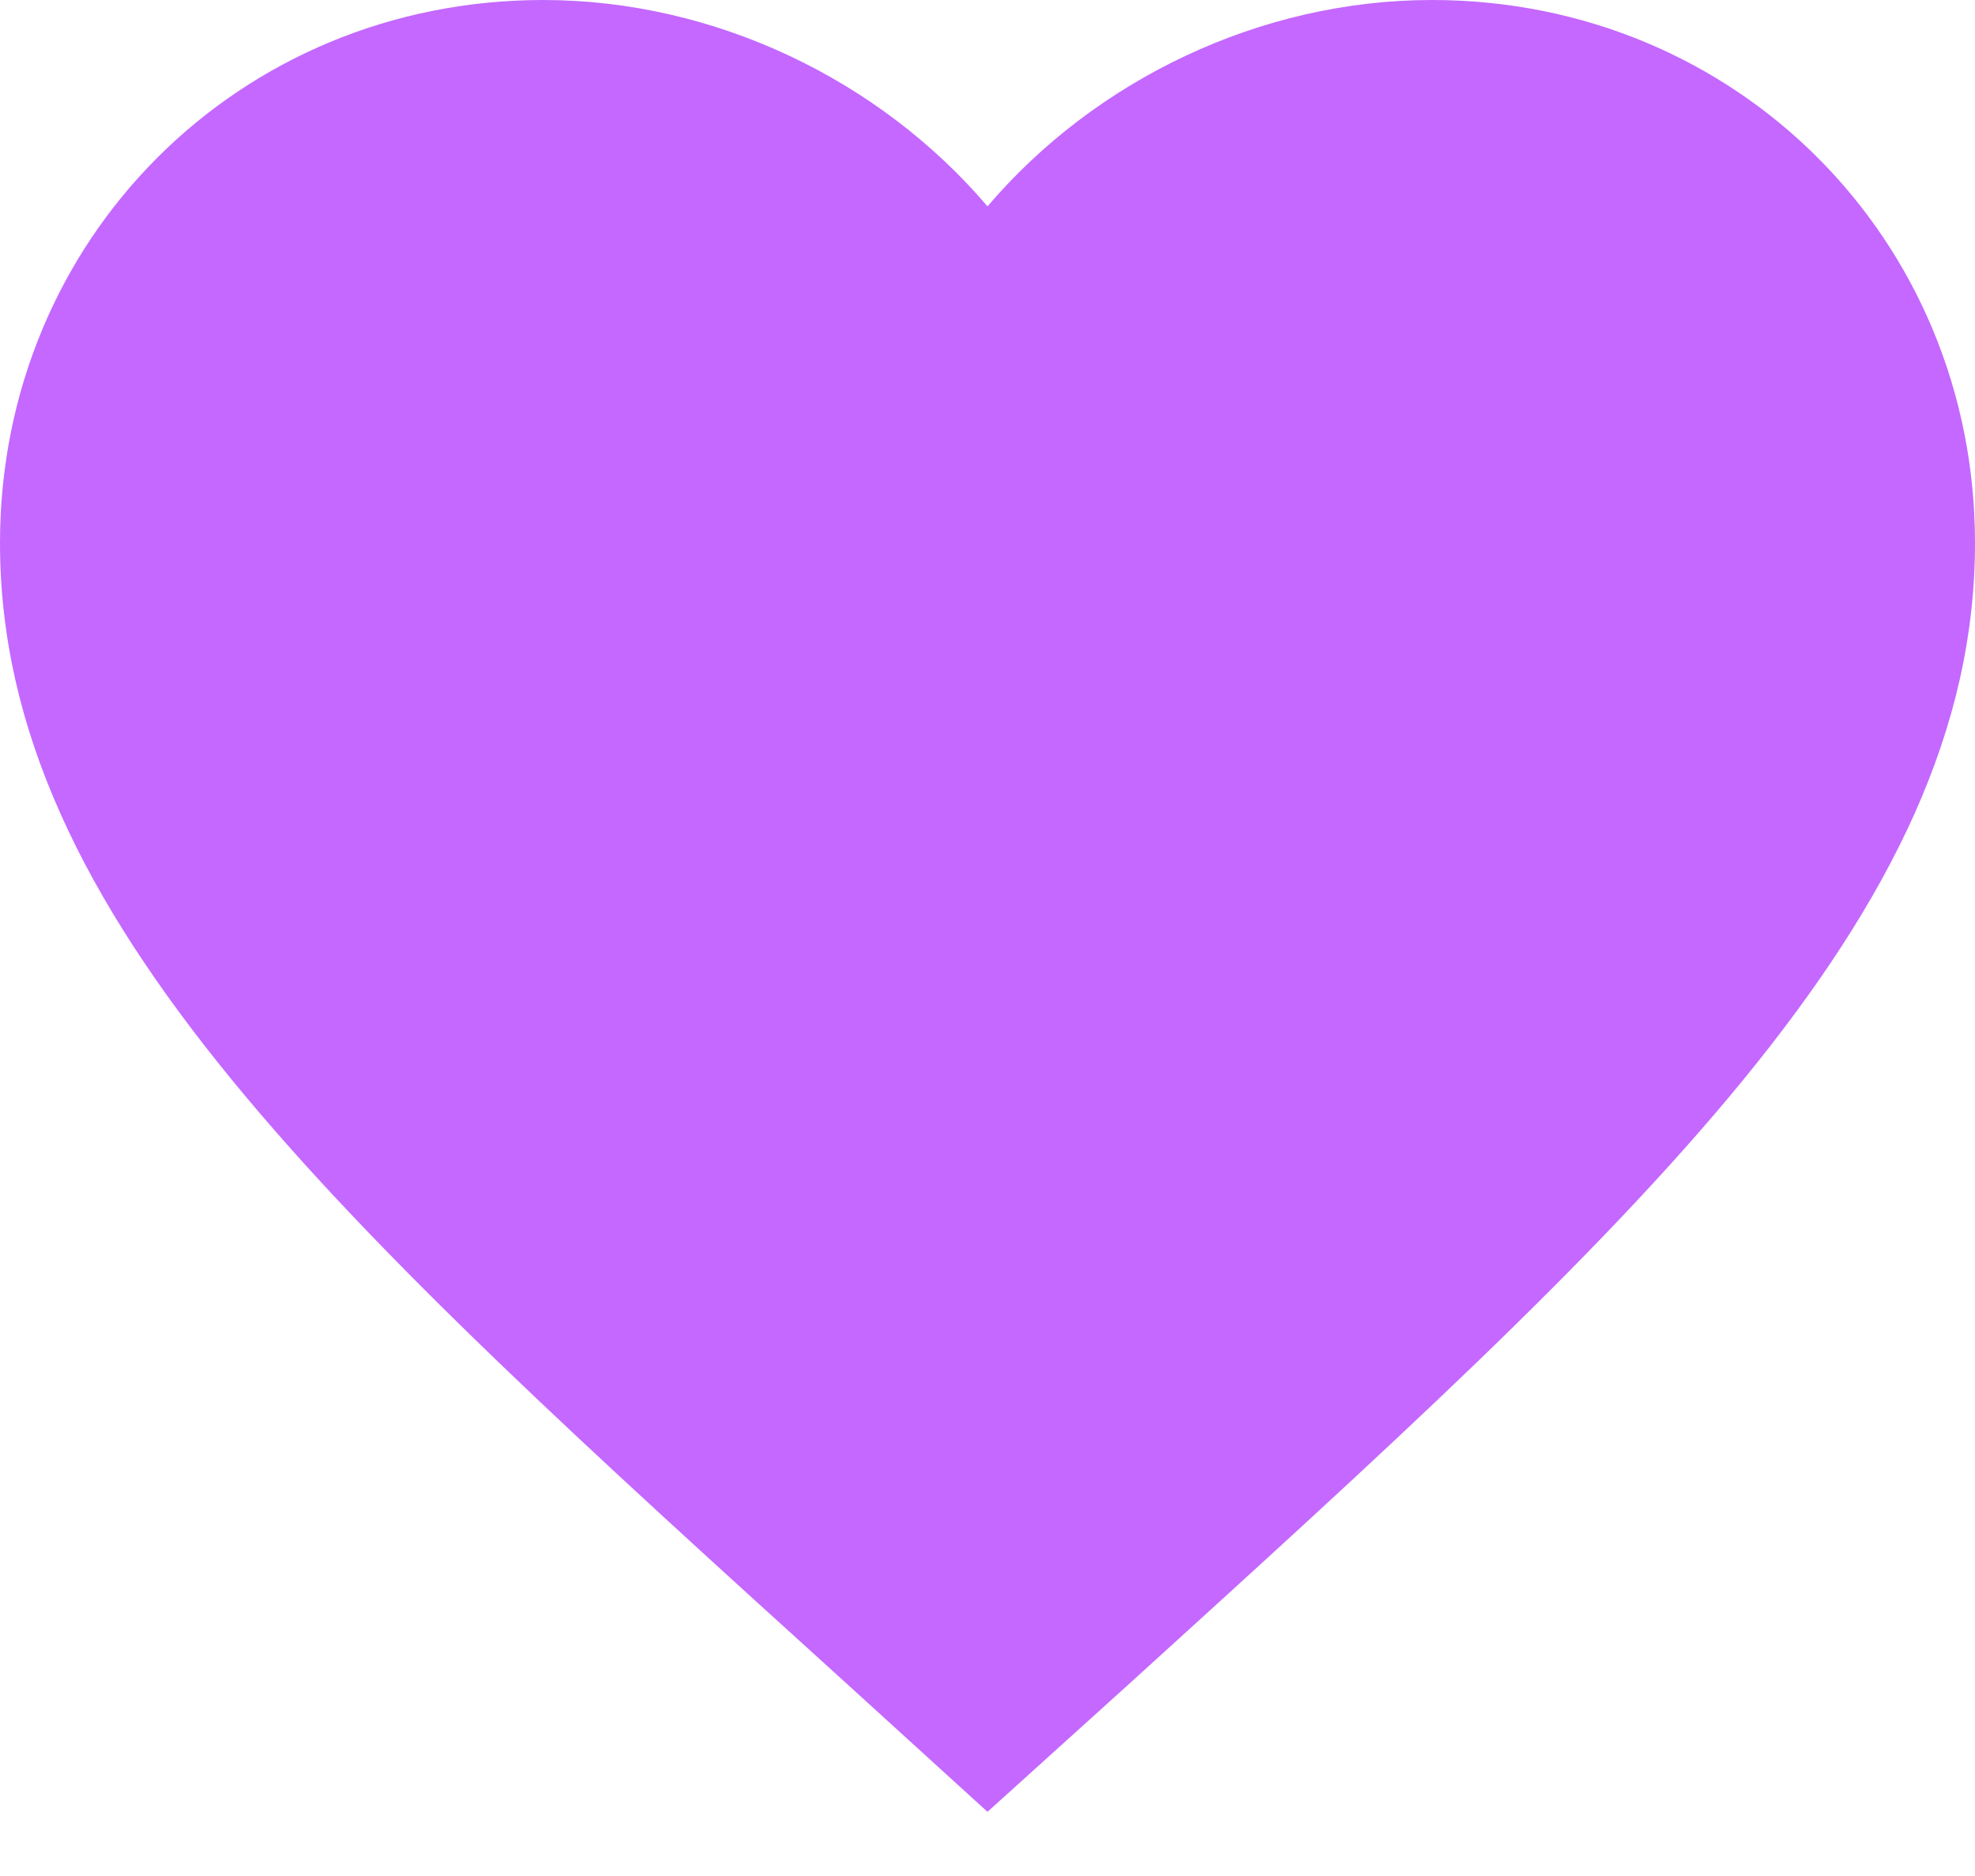 <svg width="20px" height="19px" viewBox="0 0 20 19" version="1.1" xmlns="http://www.w3.org/2000/svg" xmlns:xlink="http://www.w3.org/1999/xlink">
    <g id="App" stroke="none" stroke-width="1" fill="none" fill-rule="evenodd" opacity="1">
        <g id="2.1-Posts" transform="translate(-176, -1053)" fill="#C468FF" fill-rule="nonzero">
            <g id="Post" transform="translate(144, 354)">
                <g id="Group" transform="translate(30, 696)">
                    <g id="baseline-favorite-24px">
                        <g>
                            <path d="M12,21.35 L10.55,20.03 C5.4,15.36 2,12.28 2,8.5 C2,5.42 4.42,3 7.5,3 C9.24,3 10.91,3.81 12,5.09 C13.09,3.81 14.76,3 16.5,3 C19.58,3 22,5.42 22,8.5 C22,12.28 18.6,15.36 13.45,20.04 L12,21.35 Z" id="Shape"></path>
                        </g>
                    </g>
                </g>
            </g>
        </g>
    </g>
</svg>